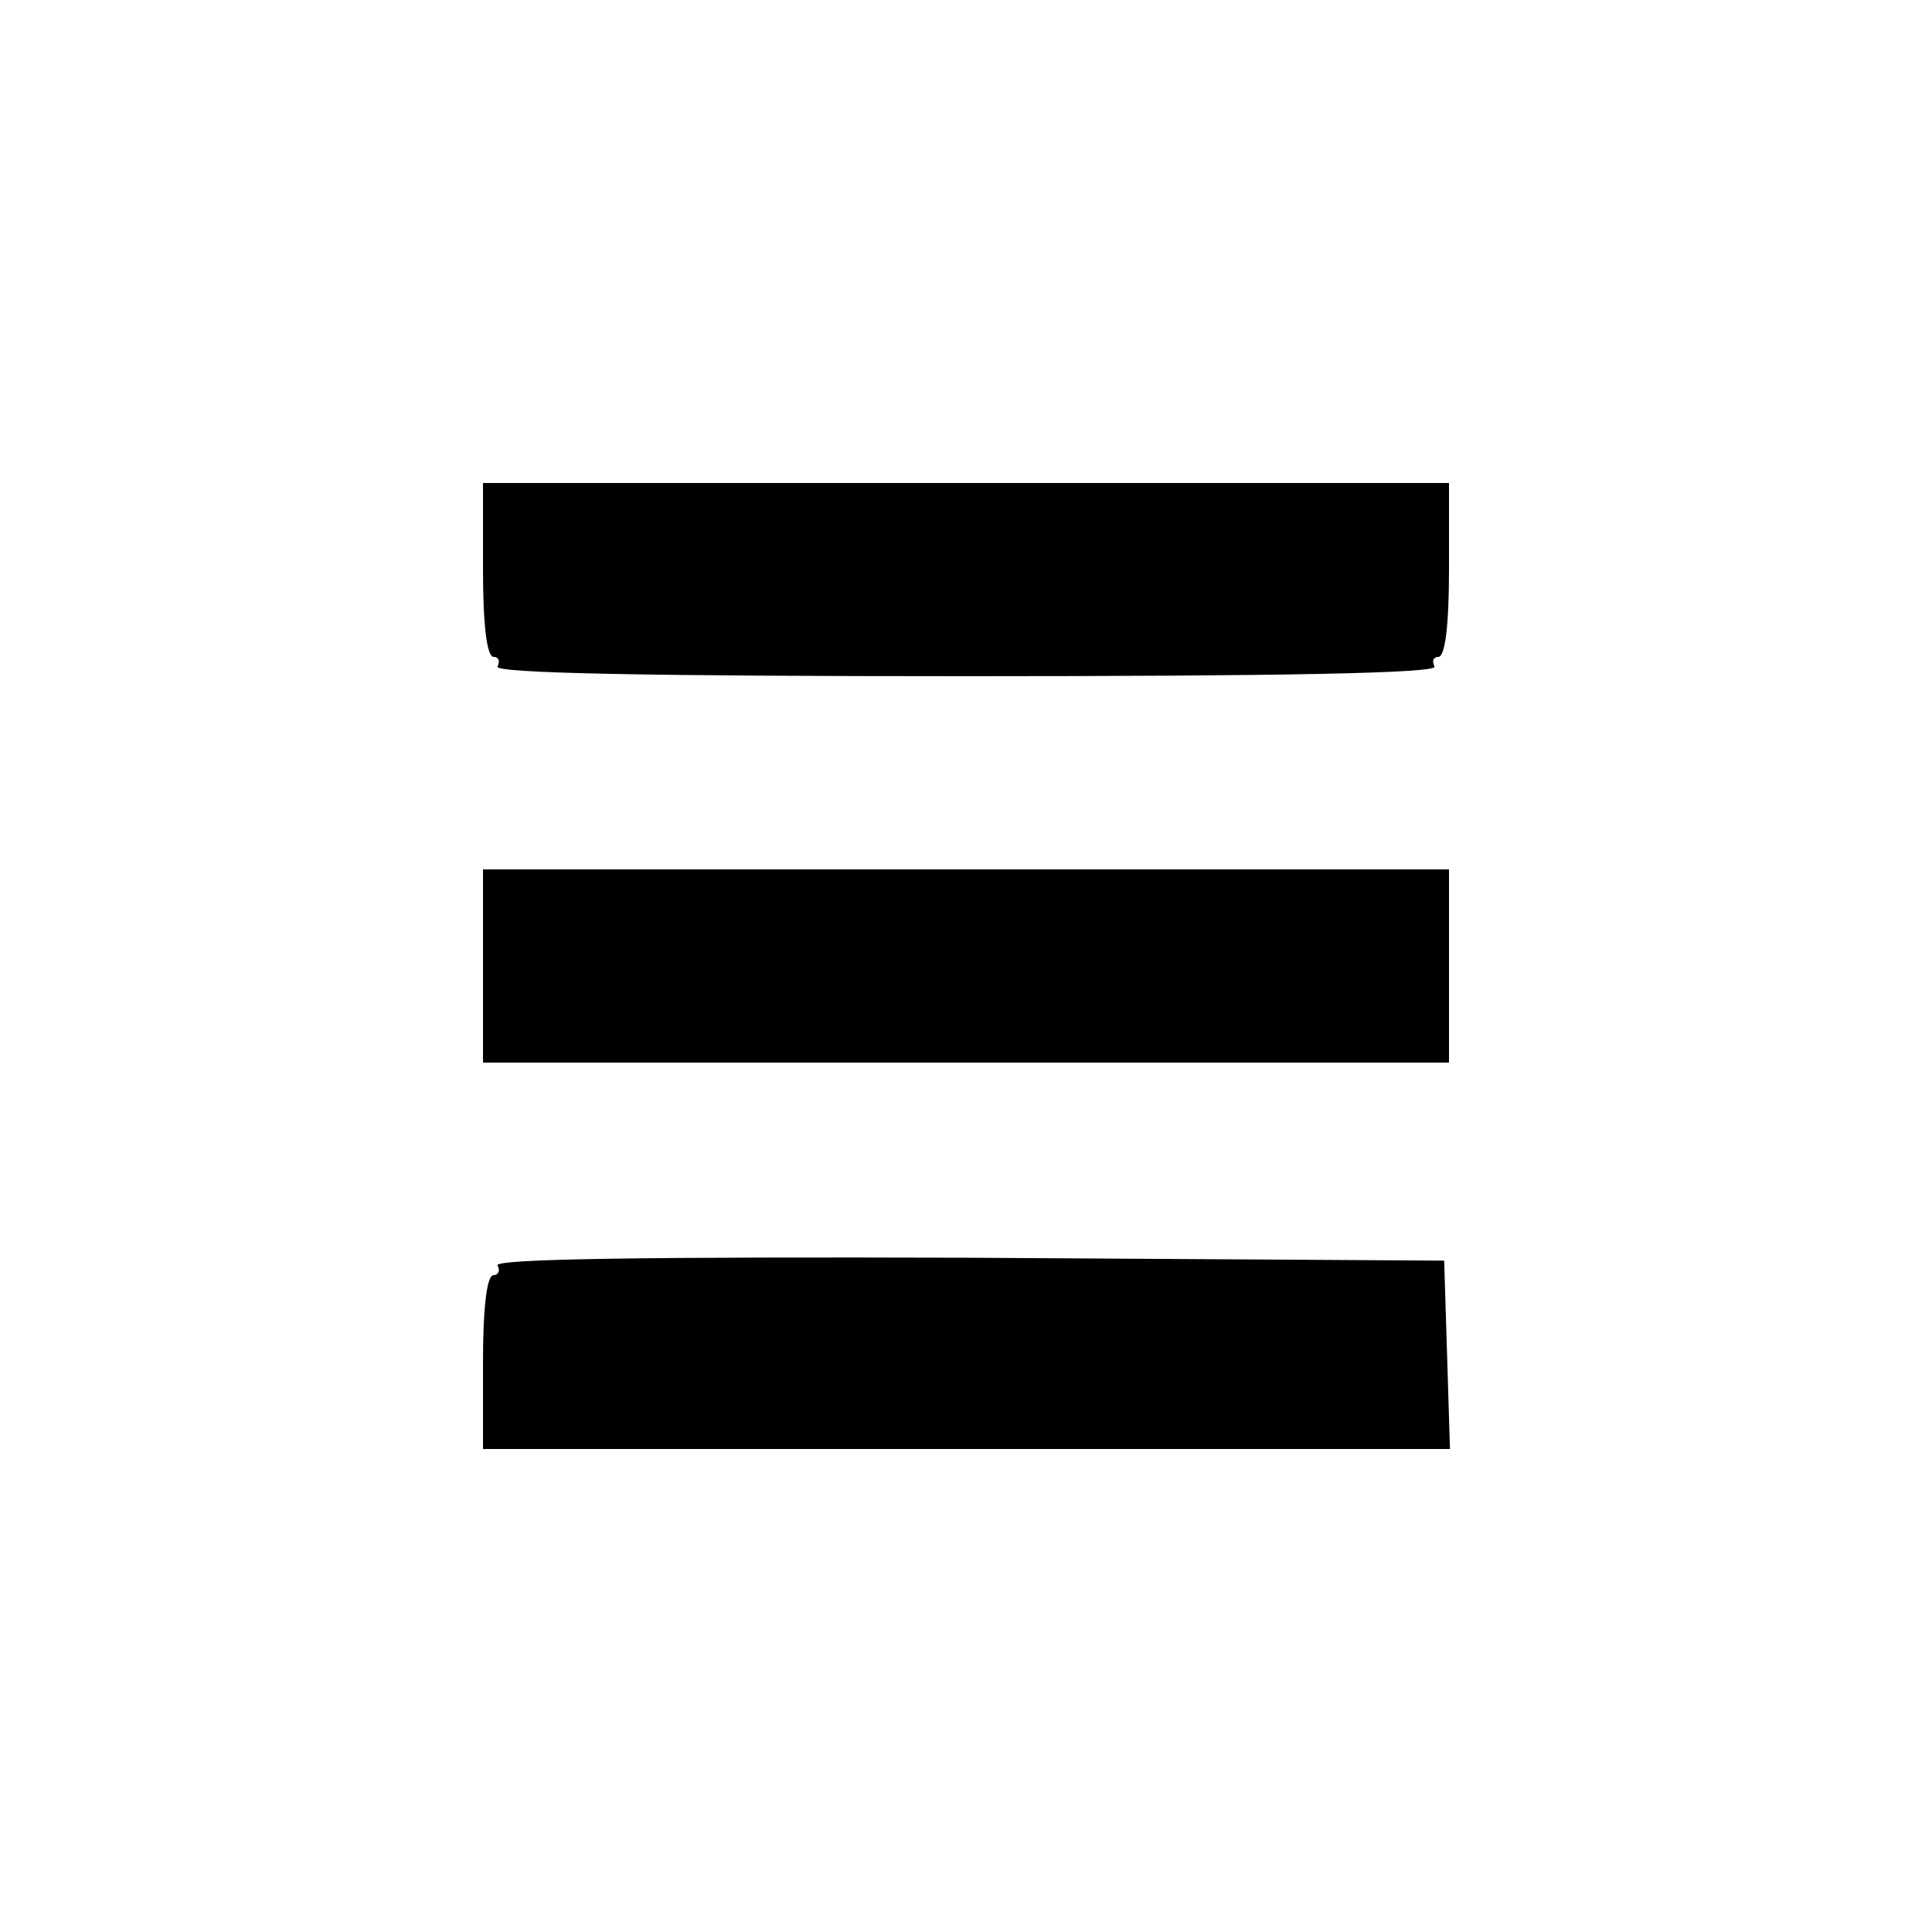 <?xml version="1.0" standalone="no"?>
<!DOCTYPE svg PUBLIC "-//W3C//DTD SVG 20010904//EN"
 "http://www.w3.org/TR/2001/REC-SVG-20010904/DTD/svg10.dtd">
<svg version="1.0" xmlns="http://www.w3.org/2000/svg"
 width="200pt" height="200pt" viewBox="0 0 200 200"
 preserveAspectRatio="xMidYMid meet">

<g transform="translate(0,200) scale(0.1,-0.1)"
fill="#000000" stroke="none">
<path d="M500 1410 c0 -57 4 -90 11 -90 5 0 7 -4 4 -10 -4 -7 160 -10 485 -10
325 0 489 3 485 10 -3 6 -1 10 4 10 7 0 11 33 11 90 l0 90 -500 0 -500 0 0
-90z"/>
<path d="M500 1000 l0 -100 500 0 500 0 0 100 0 100 -500 0 -500 0 0 -100z"/>
<path d="M515 690 c3 -5 1 -10 -4 -10 -7 0 -11 -33 -11 -90 l0 -90 500 0 501
0 -3 98 -3 97 -493 3 c-330 1 -491 -1 -487 -8z"/>
</g>
</svg>
